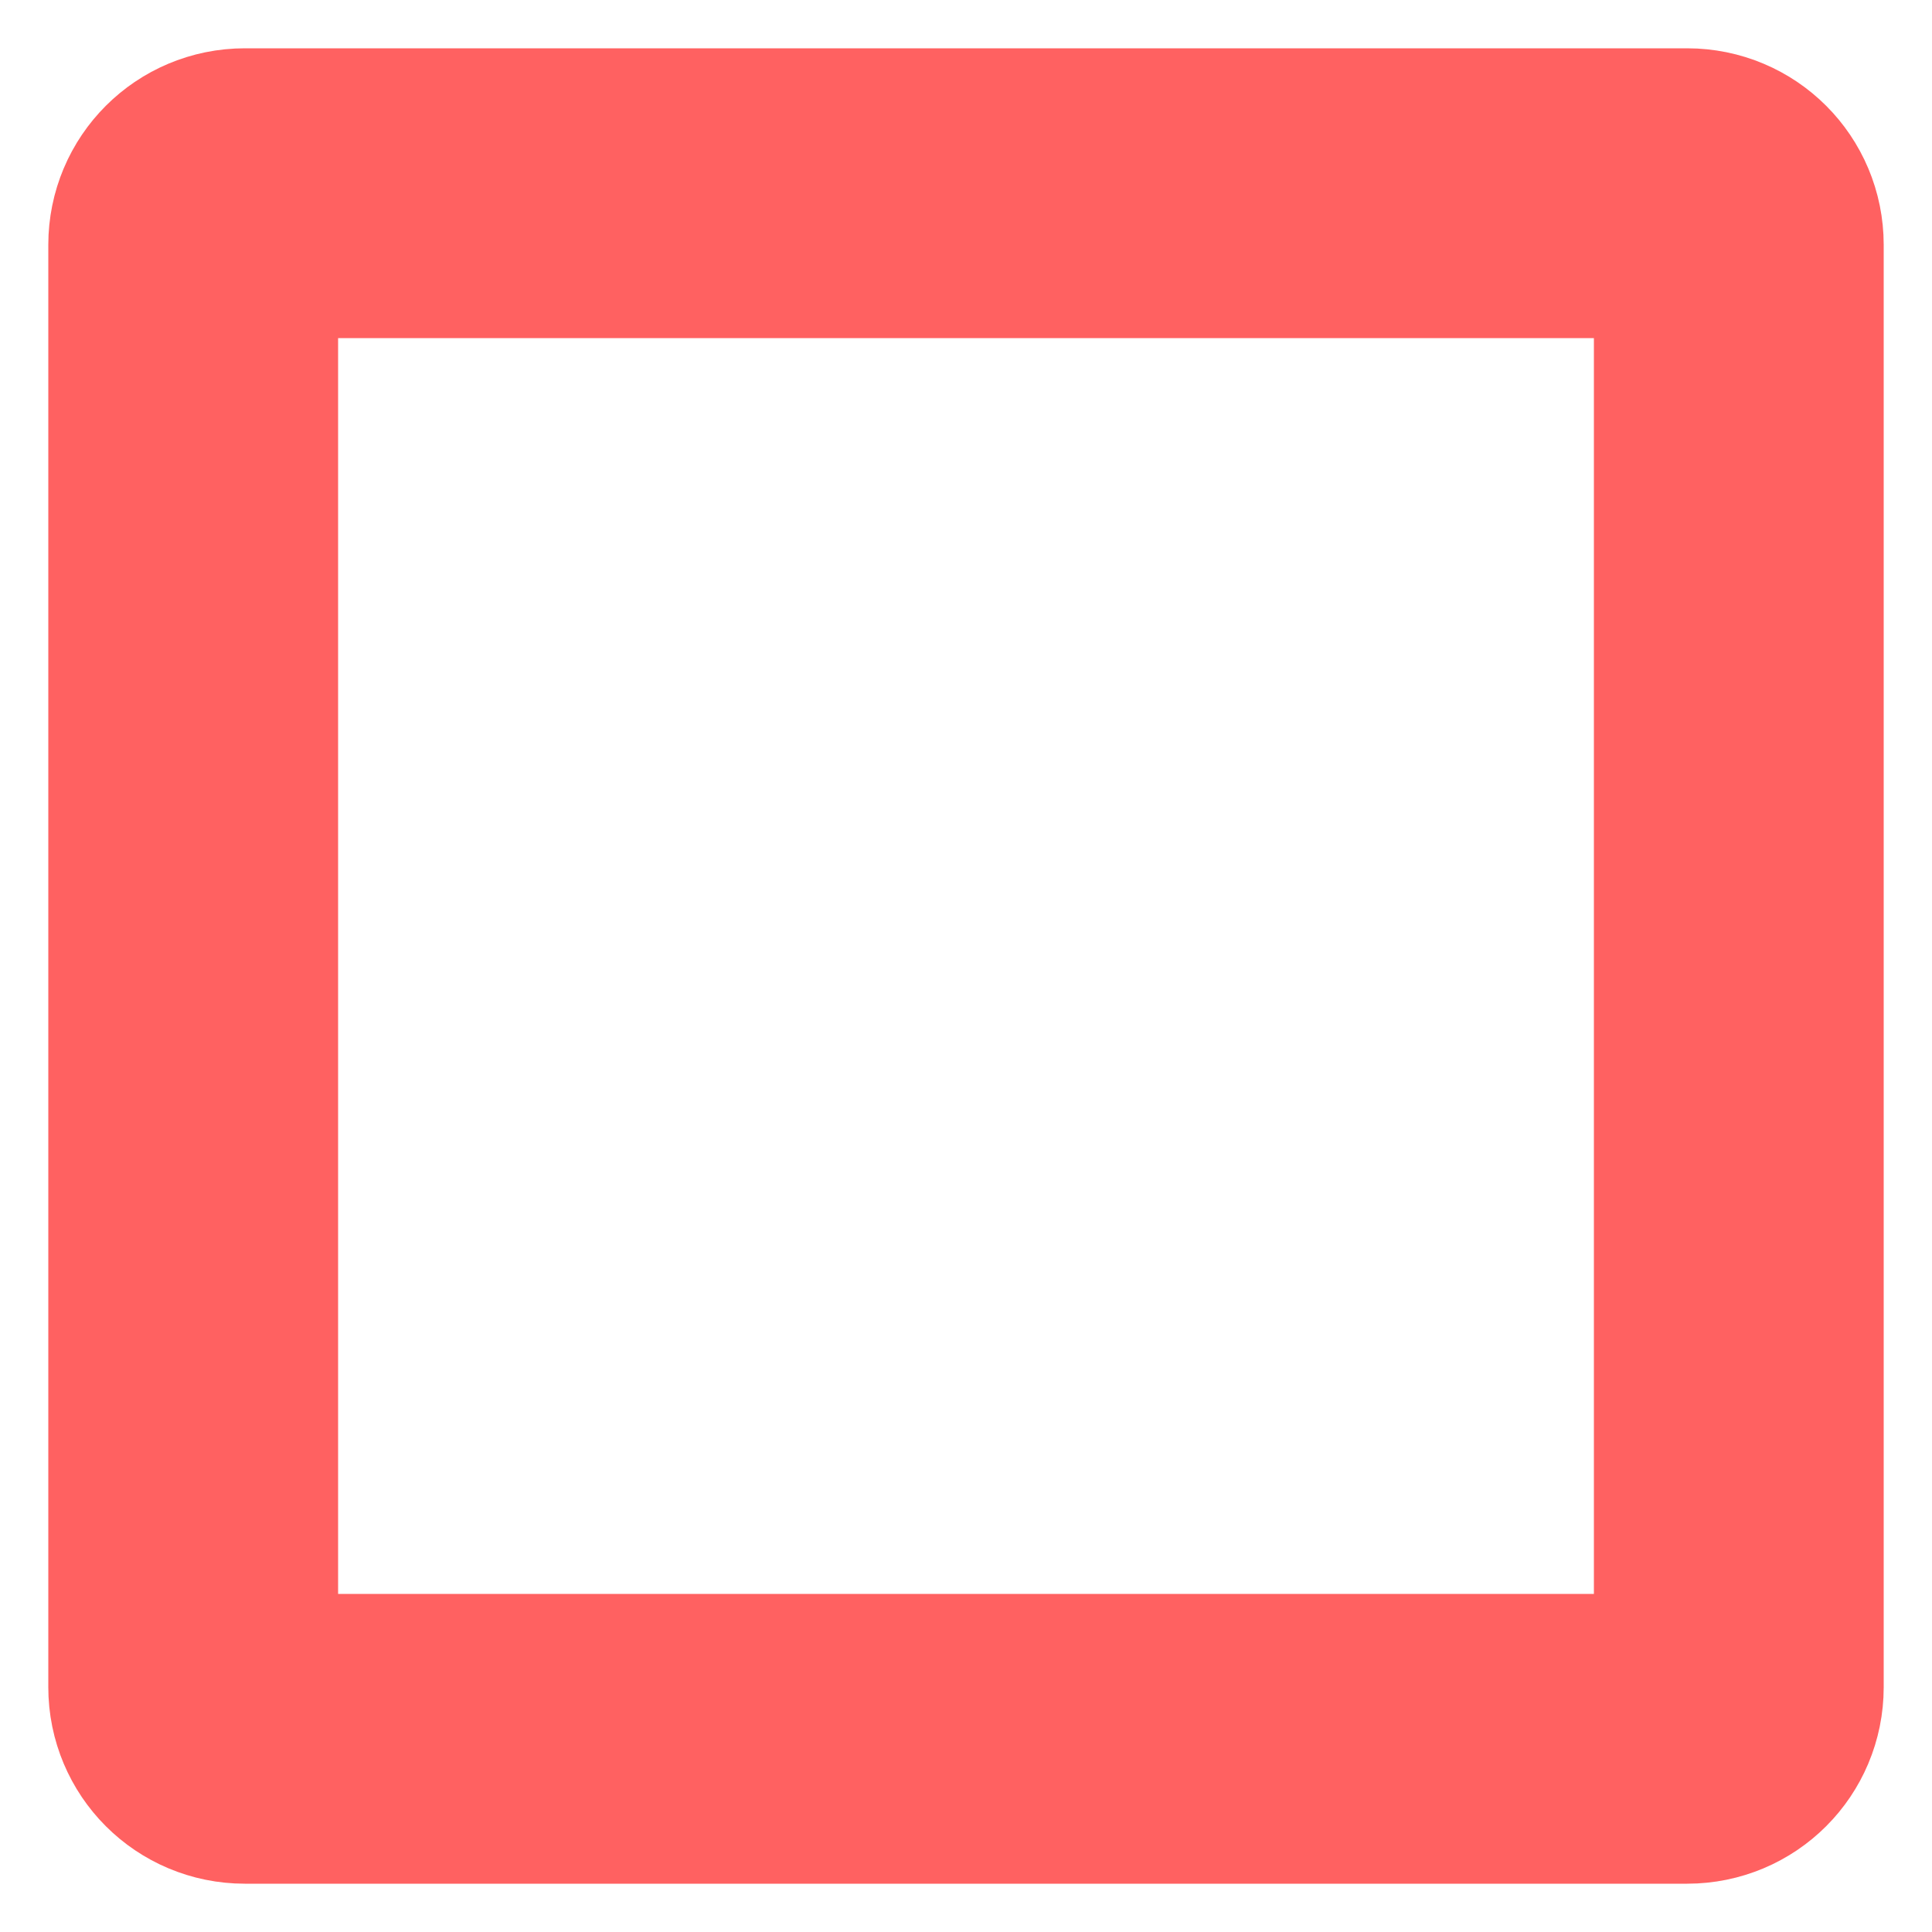 <svg width="10" height="10" viewBox="0 0 10 10" fill="none" xmlns="http://www.w3.org/2000/svg">
<path d="M1 8.733V1.267C1 1.119 1.119 1 1.267 1H8.733C8.881 1 9 1.119 9 1.267V8.733C9 8.881 8.881 9 8.733 9H1.267C1.119 9 1 8.881 1 8.733Z" stroke="#FF6161" stroke-width="1.5"/>
</svg>
